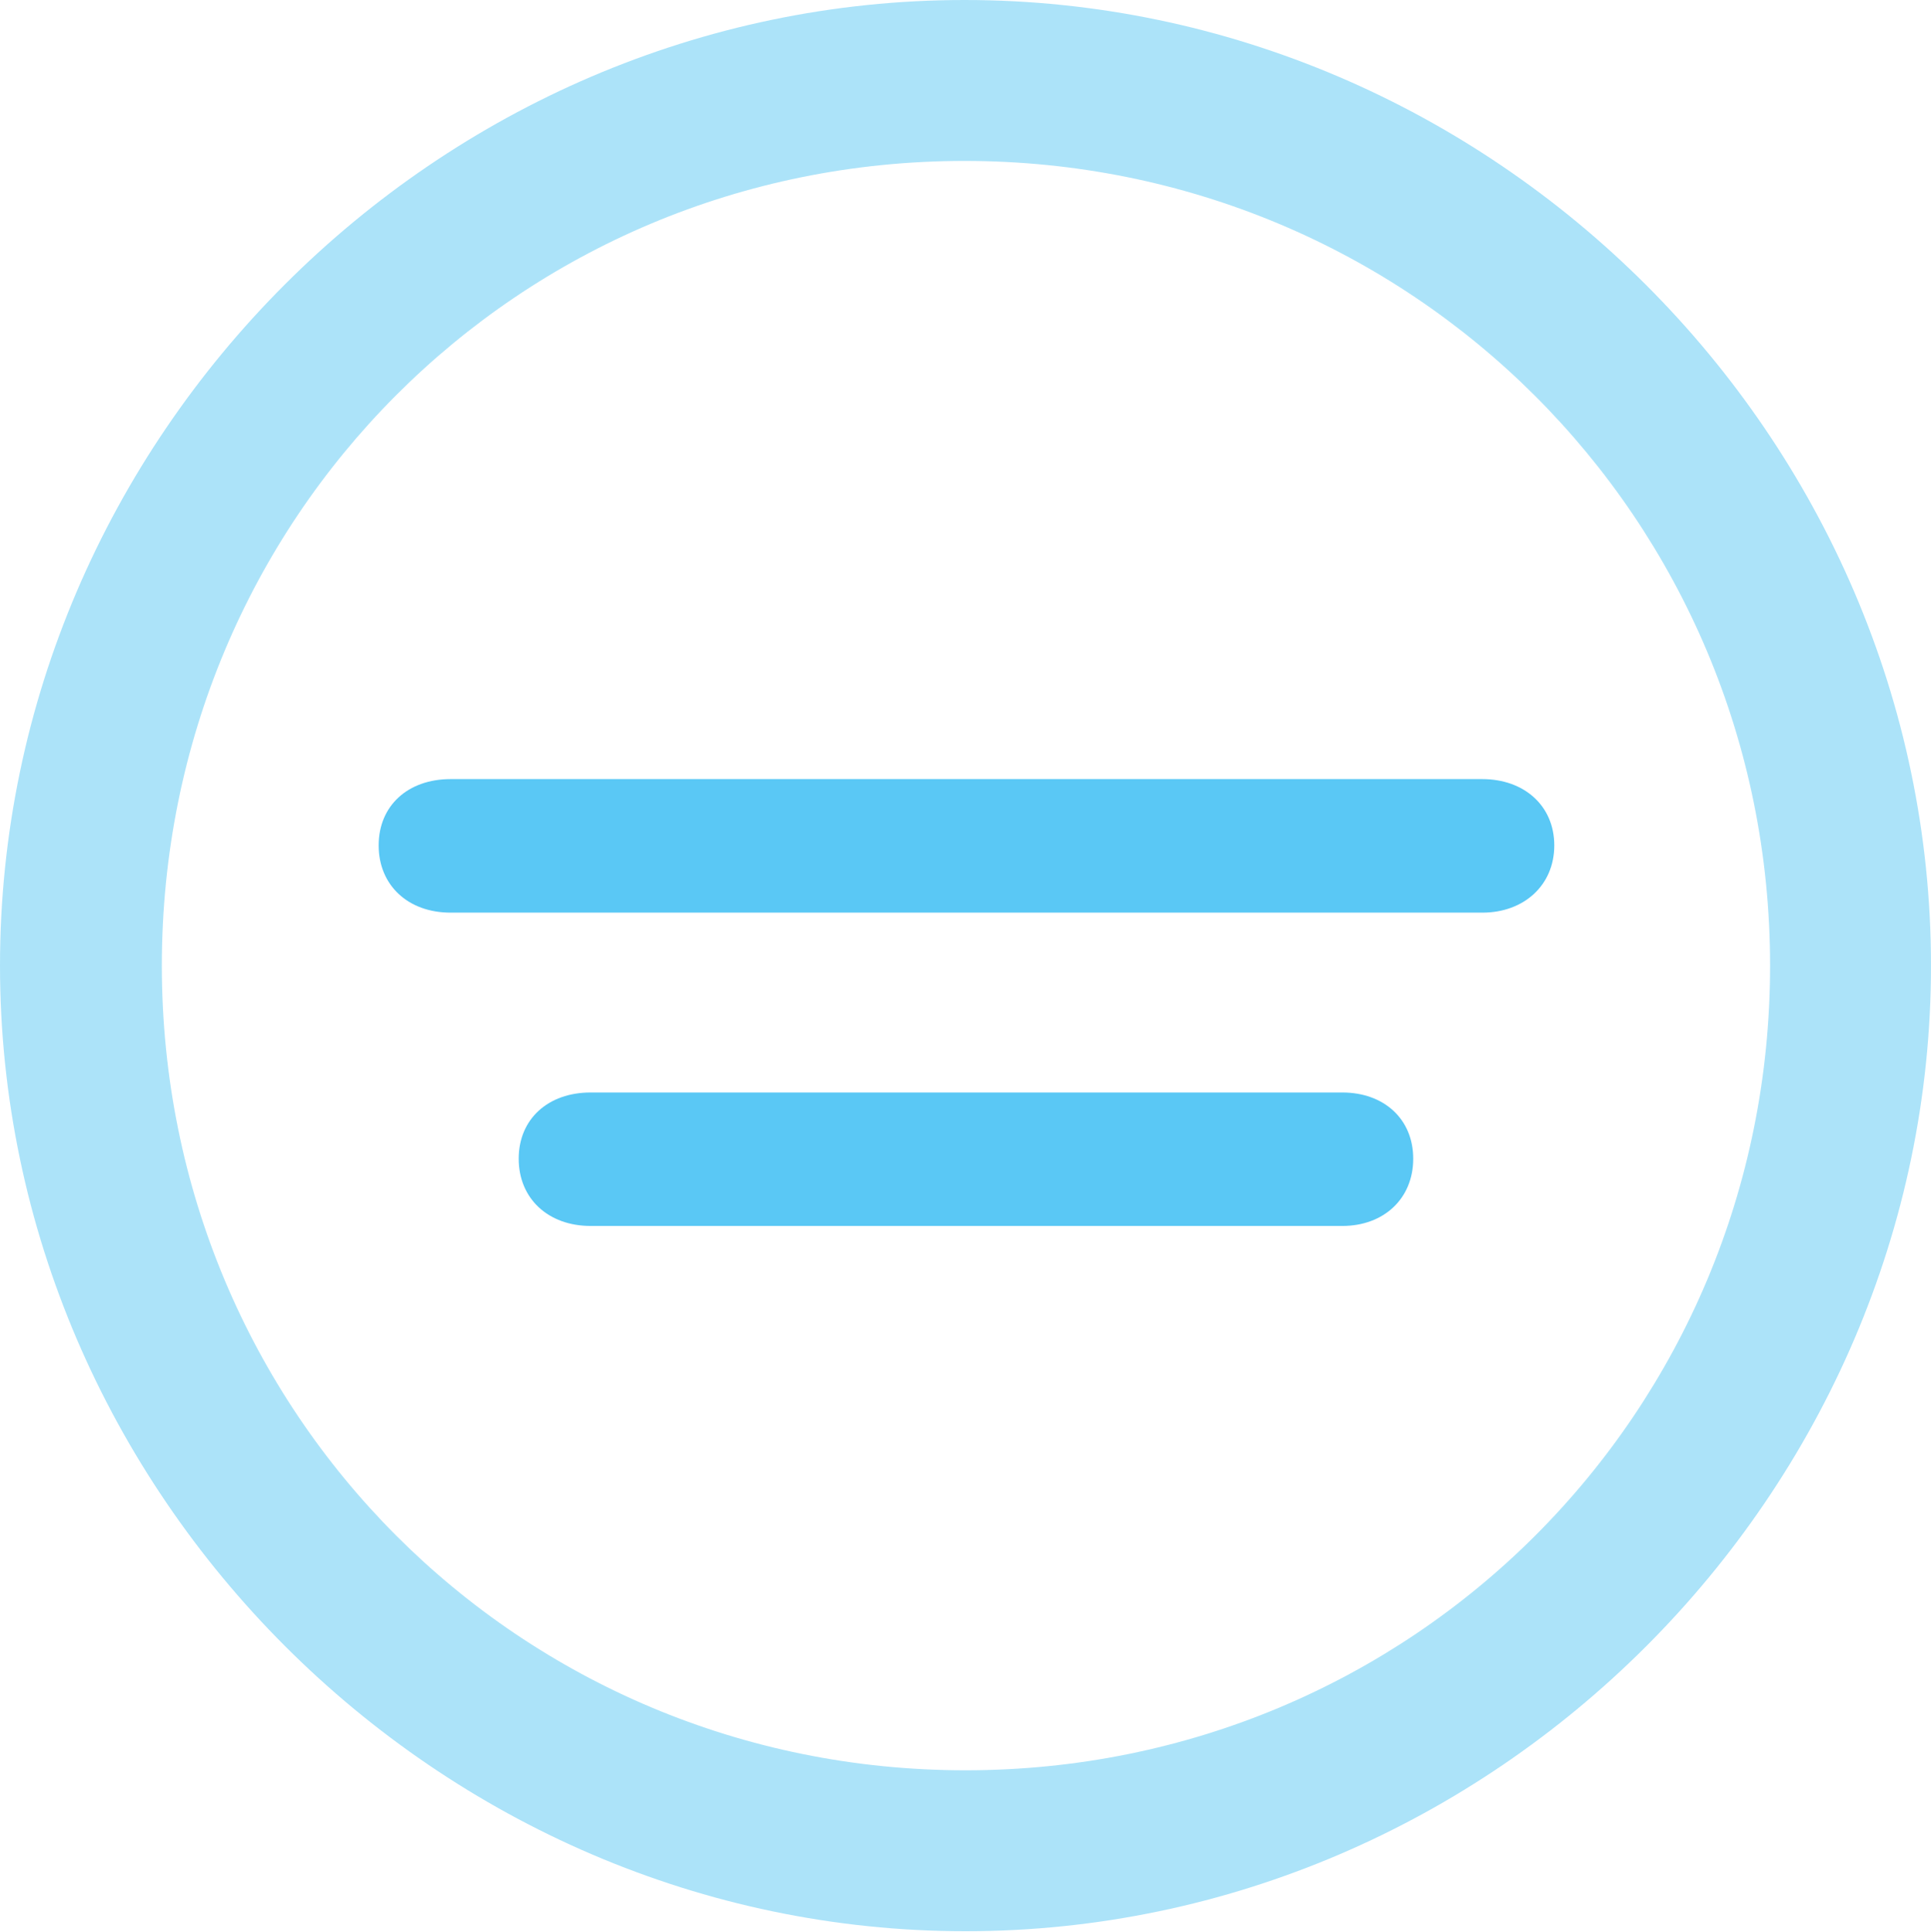 <?xml version="1.0" encoding="UTF-8"?>
<!--Generator: Apple Native CoreSVG 175.5-->
<!DOCTYPE svg
PUBLIC "-//W3C//DTD SVG 1.1//EN"
       "http://www.w3.org/Graphics/SVG/1.1/DTD/svg11.dtd">
<svg version="1.1" xmlns="http://www.w3.org/2000/svg" xmlns:xlink="http://www.w3.org/1999/xlink" width="24.902" height="24.915">
 <g>
  <rect height="24.915" opacity="0" width="24.902" x="0" y="0"/>
  <path d="M12.451 24.902C19.263 24.902 24.902 19.25 24.902 12.451C24.902 5.64 19.25 0 12.439 0C5.64 0 0 5.64 0 12.451C0 19.25 5.652 24.902 12.451 24.902ZM12.451 22.827C6.689 22.827 2.087 18.213 2.087 12.451C2.087 6.689 6.677 2.075 12.439 2.075C18.201 2.075 22.827 6.689 22.827 12.451C22.827 18.213 18.213 22.827 12.451 22.827Z" fill="#5ac8f5" fill-opacity="0.5"/>
  <path d="M5.811 11.768L19.116 11.768C19.653 11.768 20.044 11.414 20.044 10.901C20.044 10.388 19.653 10.046 19.116 10.046L5.811 10.046C5.261 10.046 4.883 10.388 4.883 10.901C4.883 11.414 5.261 11.768 5.811 11.768ZM7.617 15.808L17.31 15.808C17.847 15.808 18.225 15.454 18.225 14.941C18.225 14.429 17.847 14.087 17.31 14.087L7.617 14.087C7.068 14.087 6.689 14.429 6.689 14.941C6.689 15.454 7.068 15.808 7.617 15.808Z" fill="#5ac8f5"/>
 </g>
</svg>
